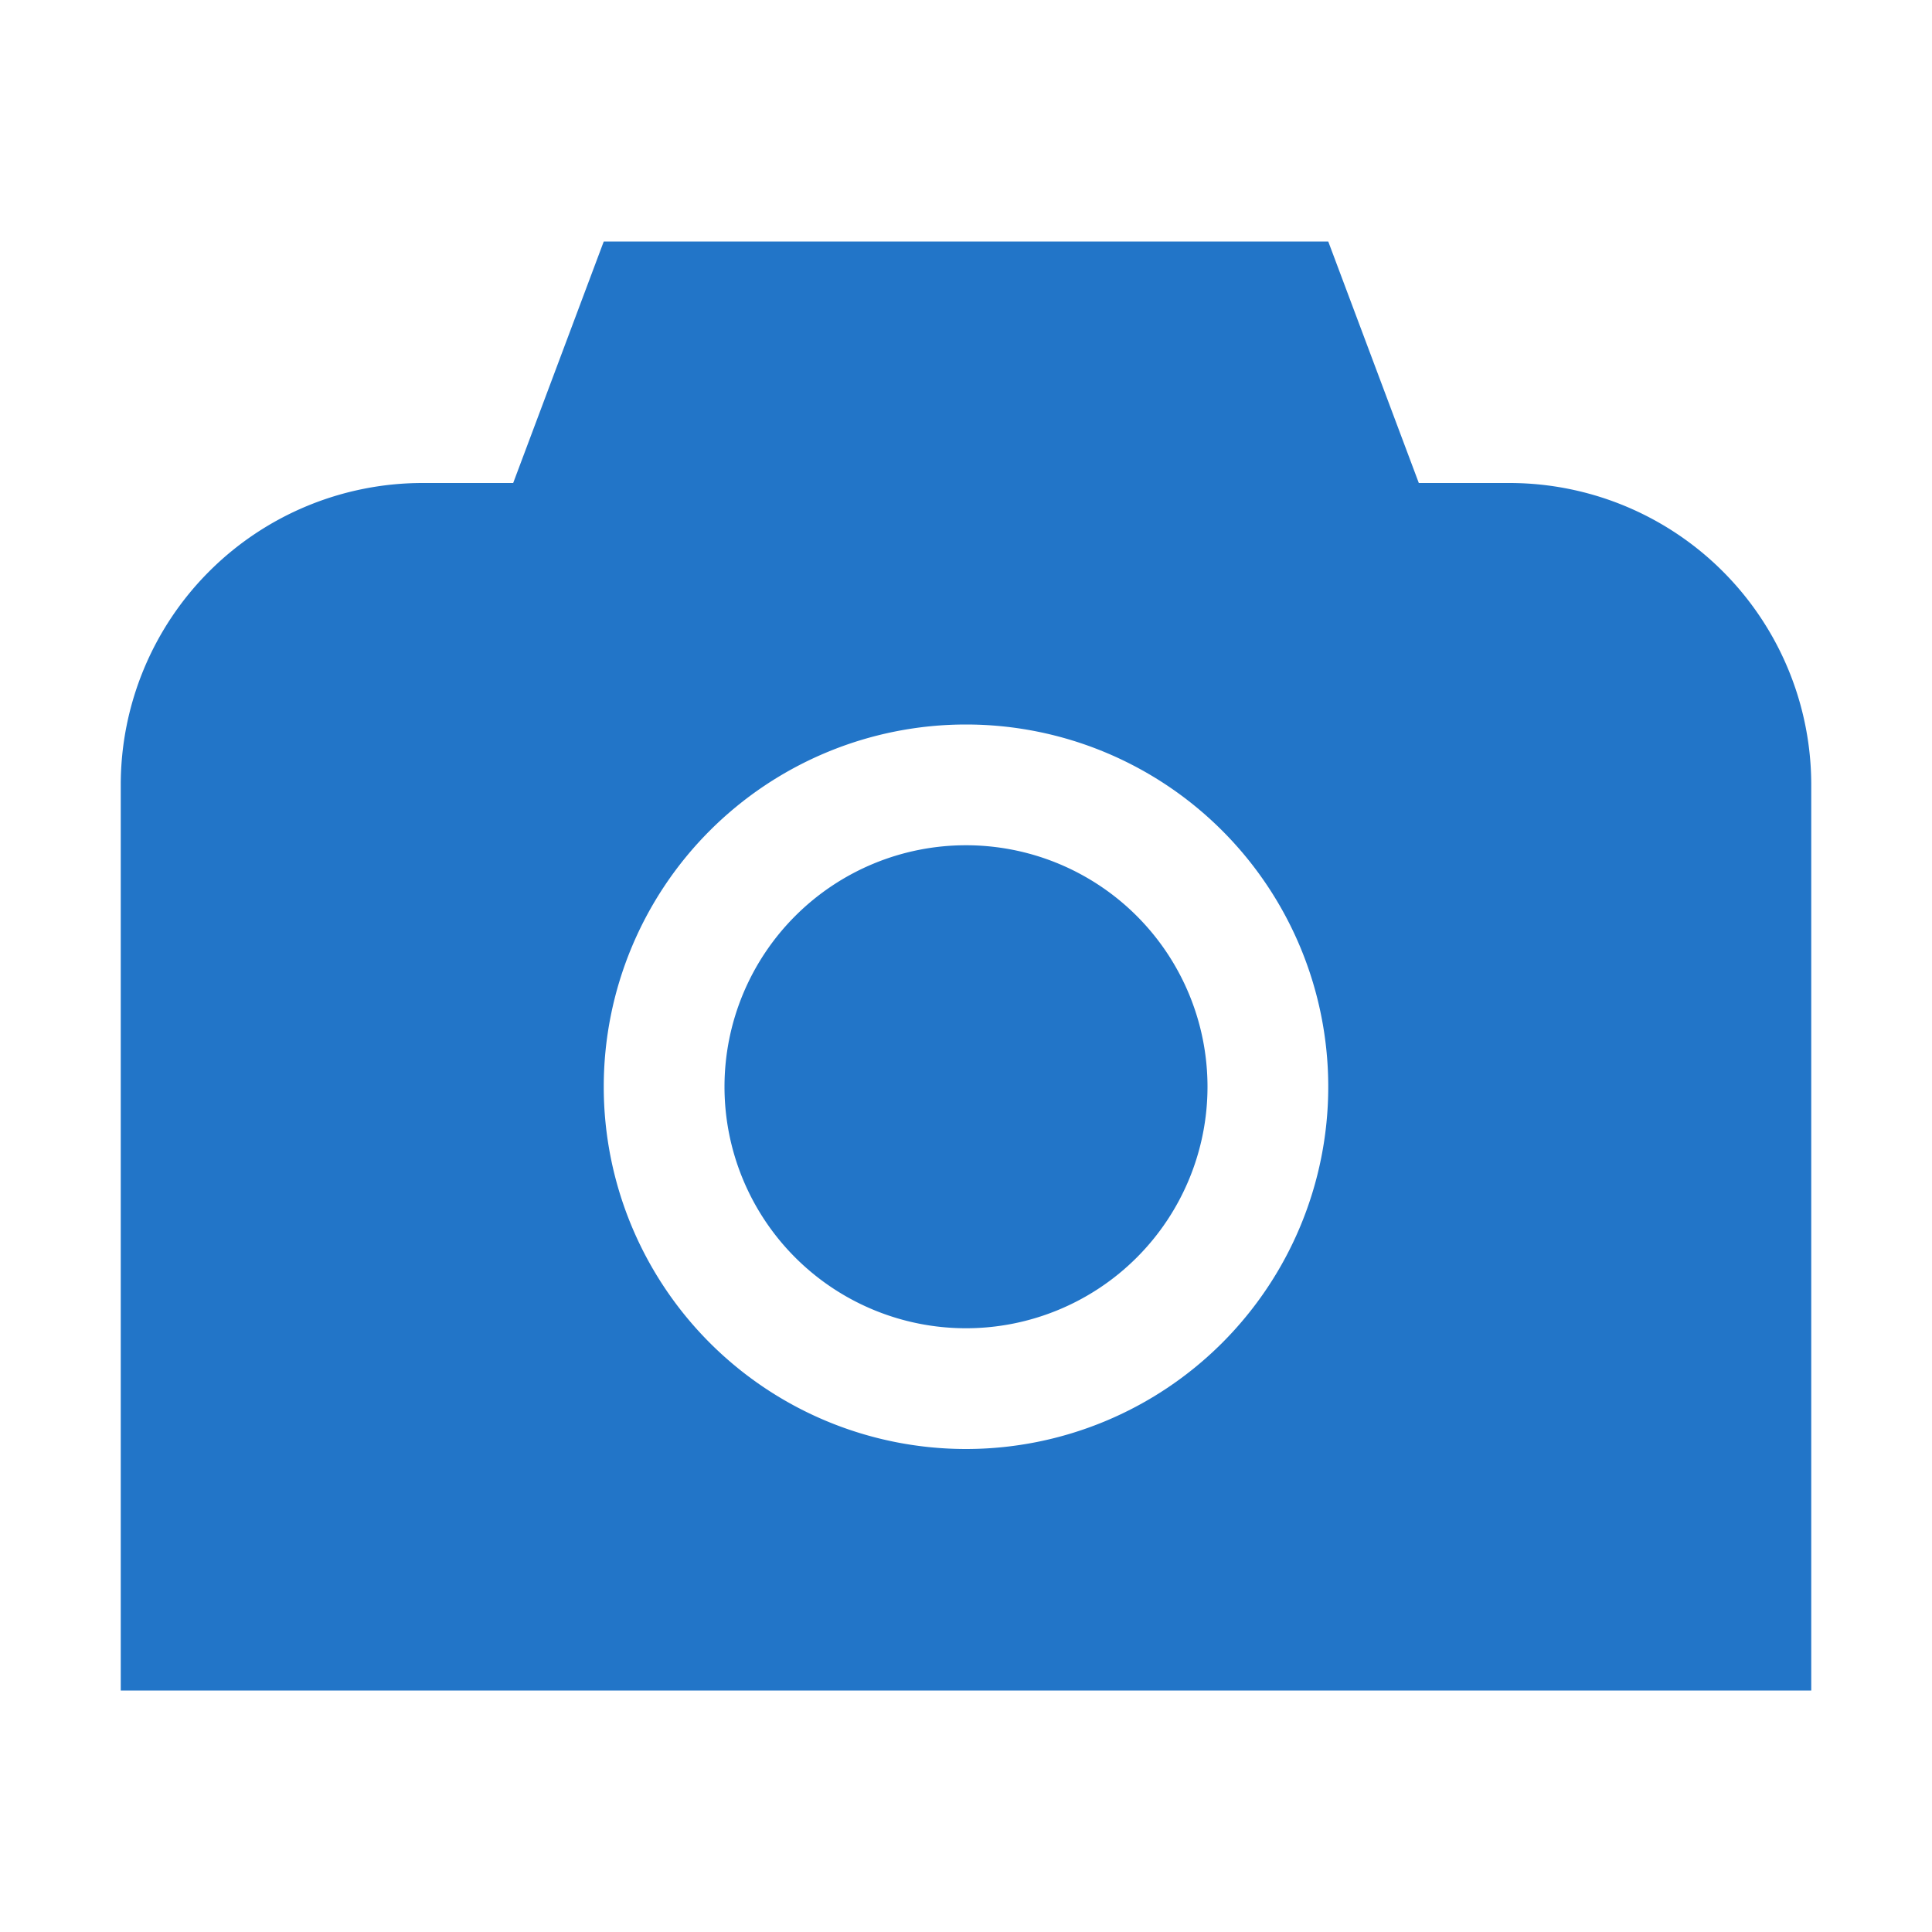 <svg xmlns:xlink="http://www.w3.org/1999/xlink" xmlns="http://www.w3.org/2000/svg" viewBox="0 0 16 16" id="camera-small" aria-hidden="true" role="none" data-supported-dps="16x16" fill="#0a66c2" fill-opacity="0.9" width="16"  height="16" >
  <path d="M10 9a2 2 0 11-2-2 2 2 0 012 2zm5-2.5V14H1V6.5A2.5 2.5 0 013.5 4h.75L5 2h6l.75 2h.75A2.5 2.5 0 0115 6.5zM11 9a3 3 0 10-3 3 3 3 0 003-3z" fill-opacity="0.9"></path>
</svg>